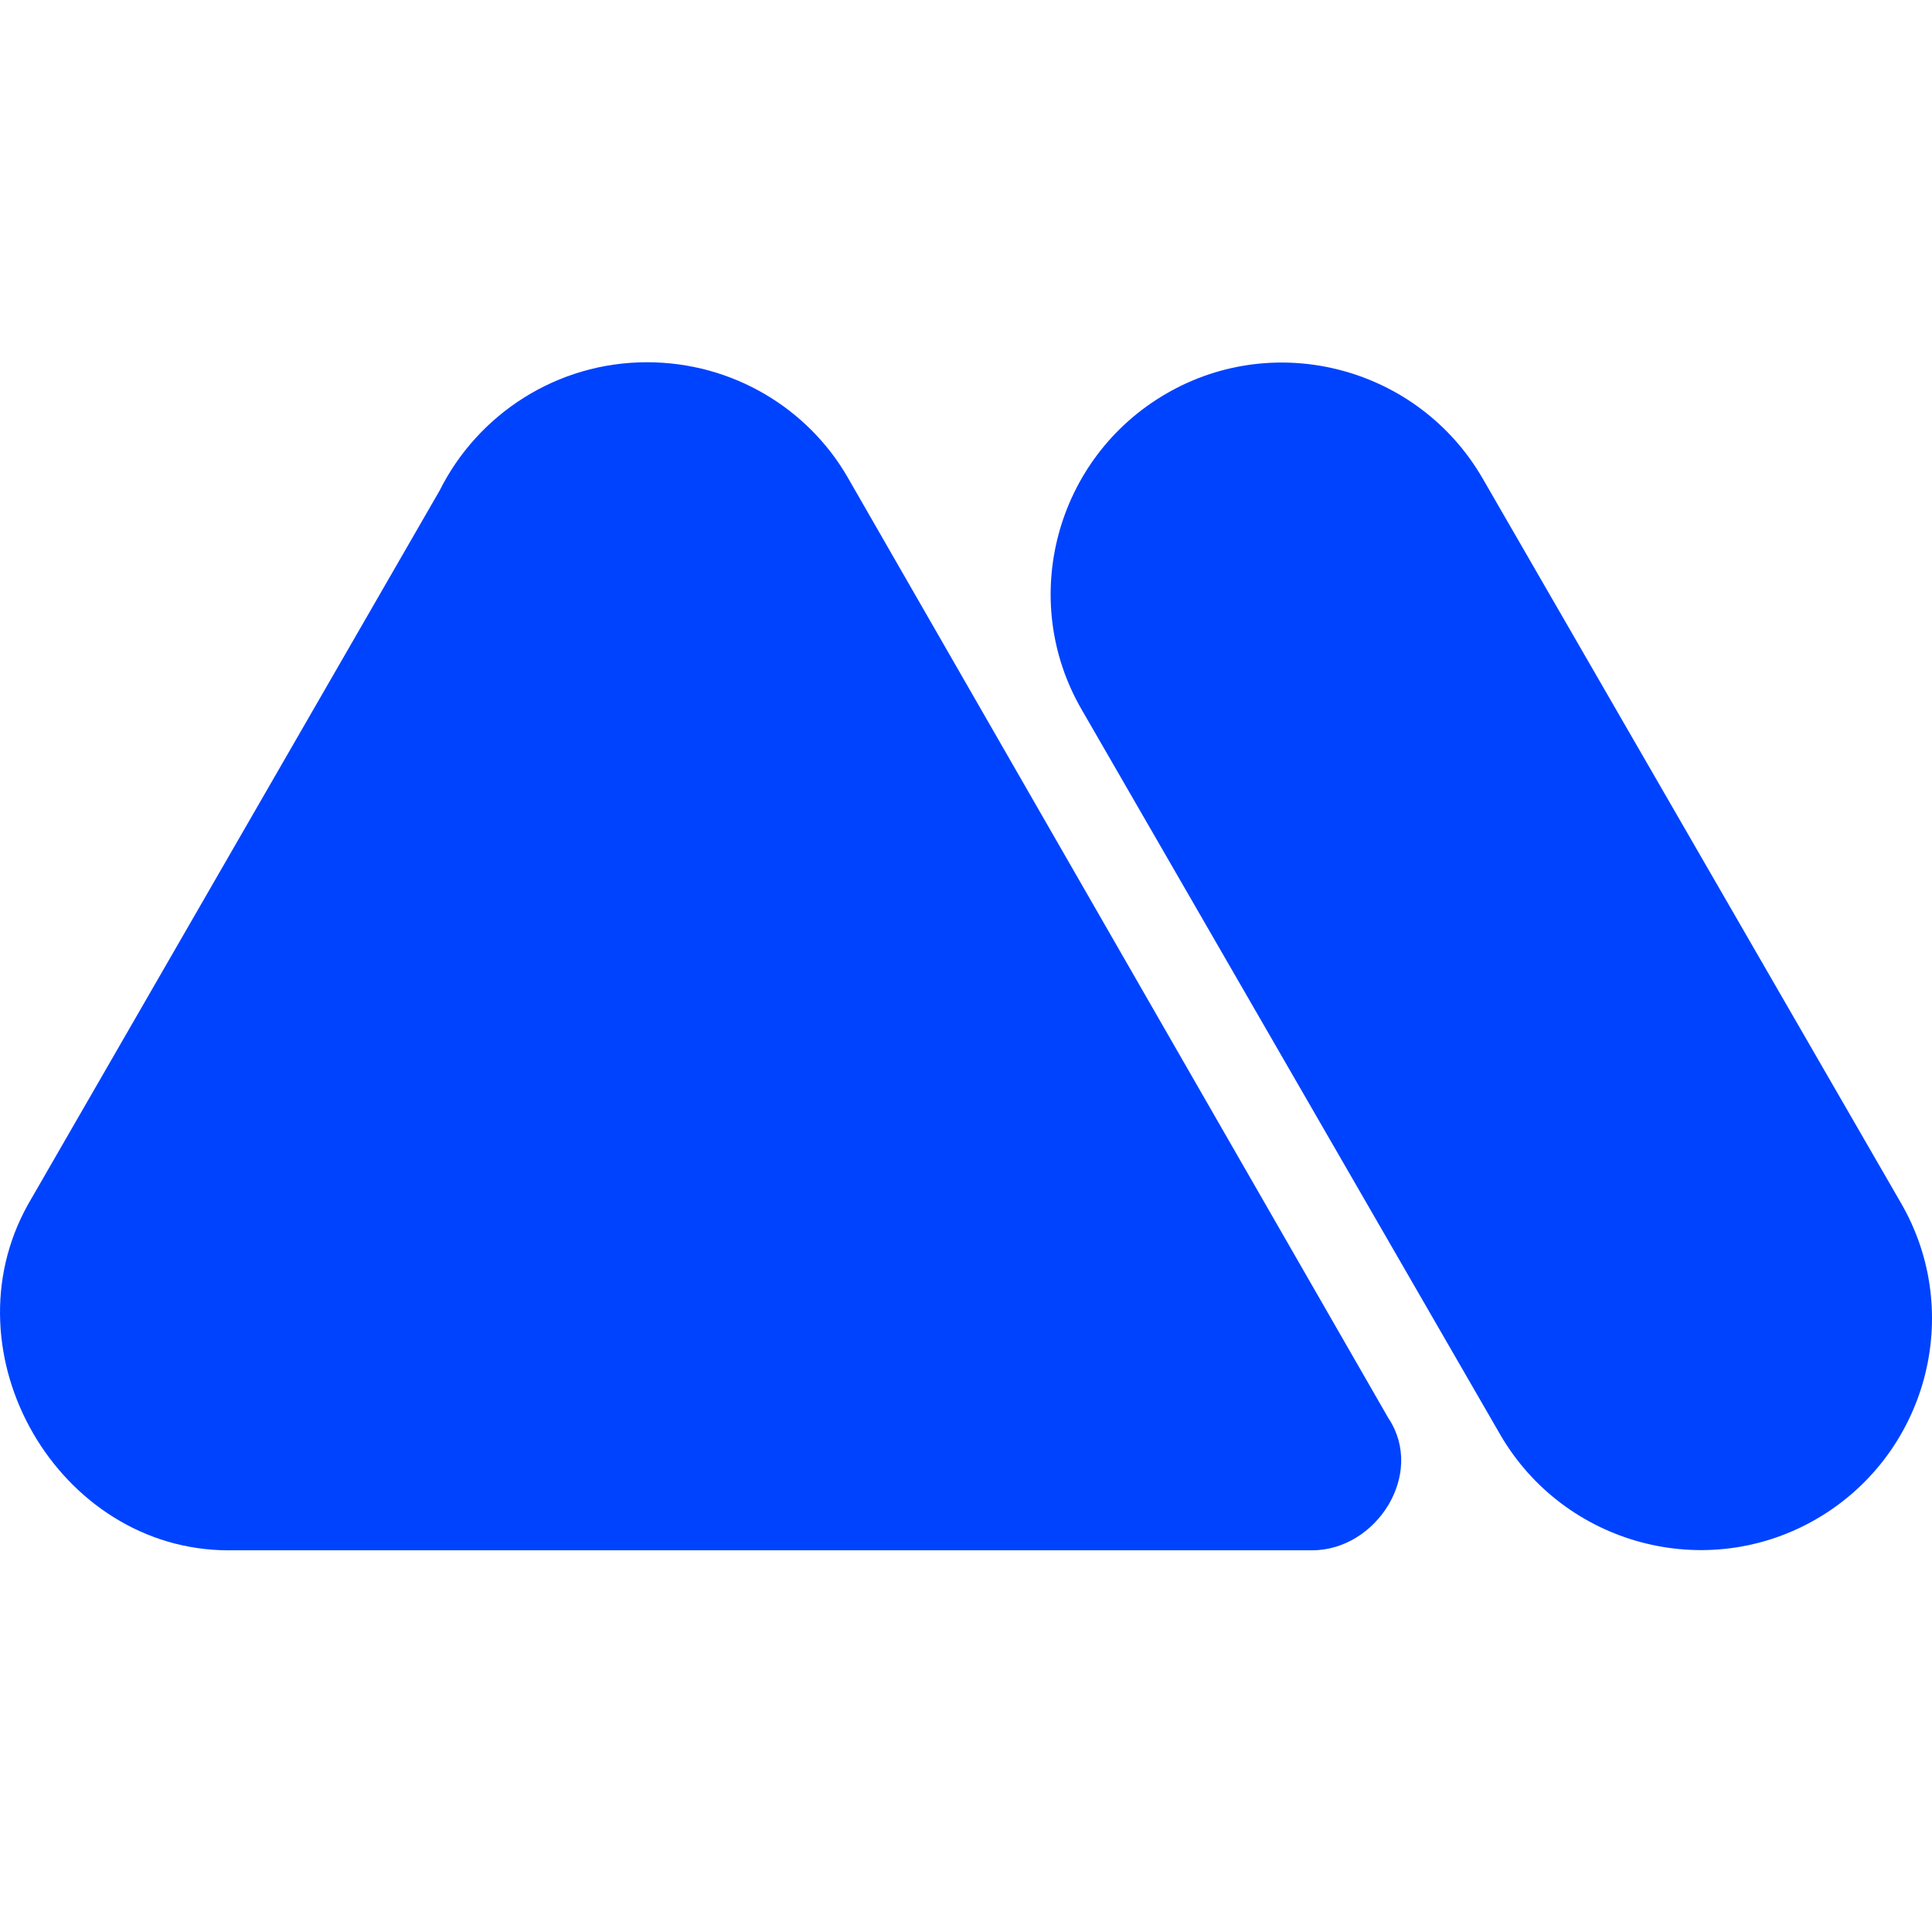 <svg width="32" height="32" viewBox="0 0 32 32" fill="none" xmlns="http://www.w3.org/2000/svg">
<path fill-rule="evenodd" clip-rule="evenodd" d="M3.785 25.678H21.732C22.799 25.678 23.611 24.41 22.996 23.489L14.034 7.896C13.379 6.767 12.138 6 10.715 6C9.225 6 7.916 6.858 7.284 8.121L0.466 19.946C-0.922 22.424 0.97 25.678 3.785 25.678Z" fill="#0043FF"/>
<path fill-rule="evenodd" clip-rule="evenodd" d="M17.917 11.755C16.856 9.927 17.488 7.58 19.317 6.52C21.145 5.459 23.493 6.091 24.554 7.919L31.485 19.924C32.546 21.752 31.914 24.099 30.085 25.16C28.256 26.22 25.909 25.588 24.848 23.761L17.917 11.755Z" fill="#0043FF"/>
</svg>
